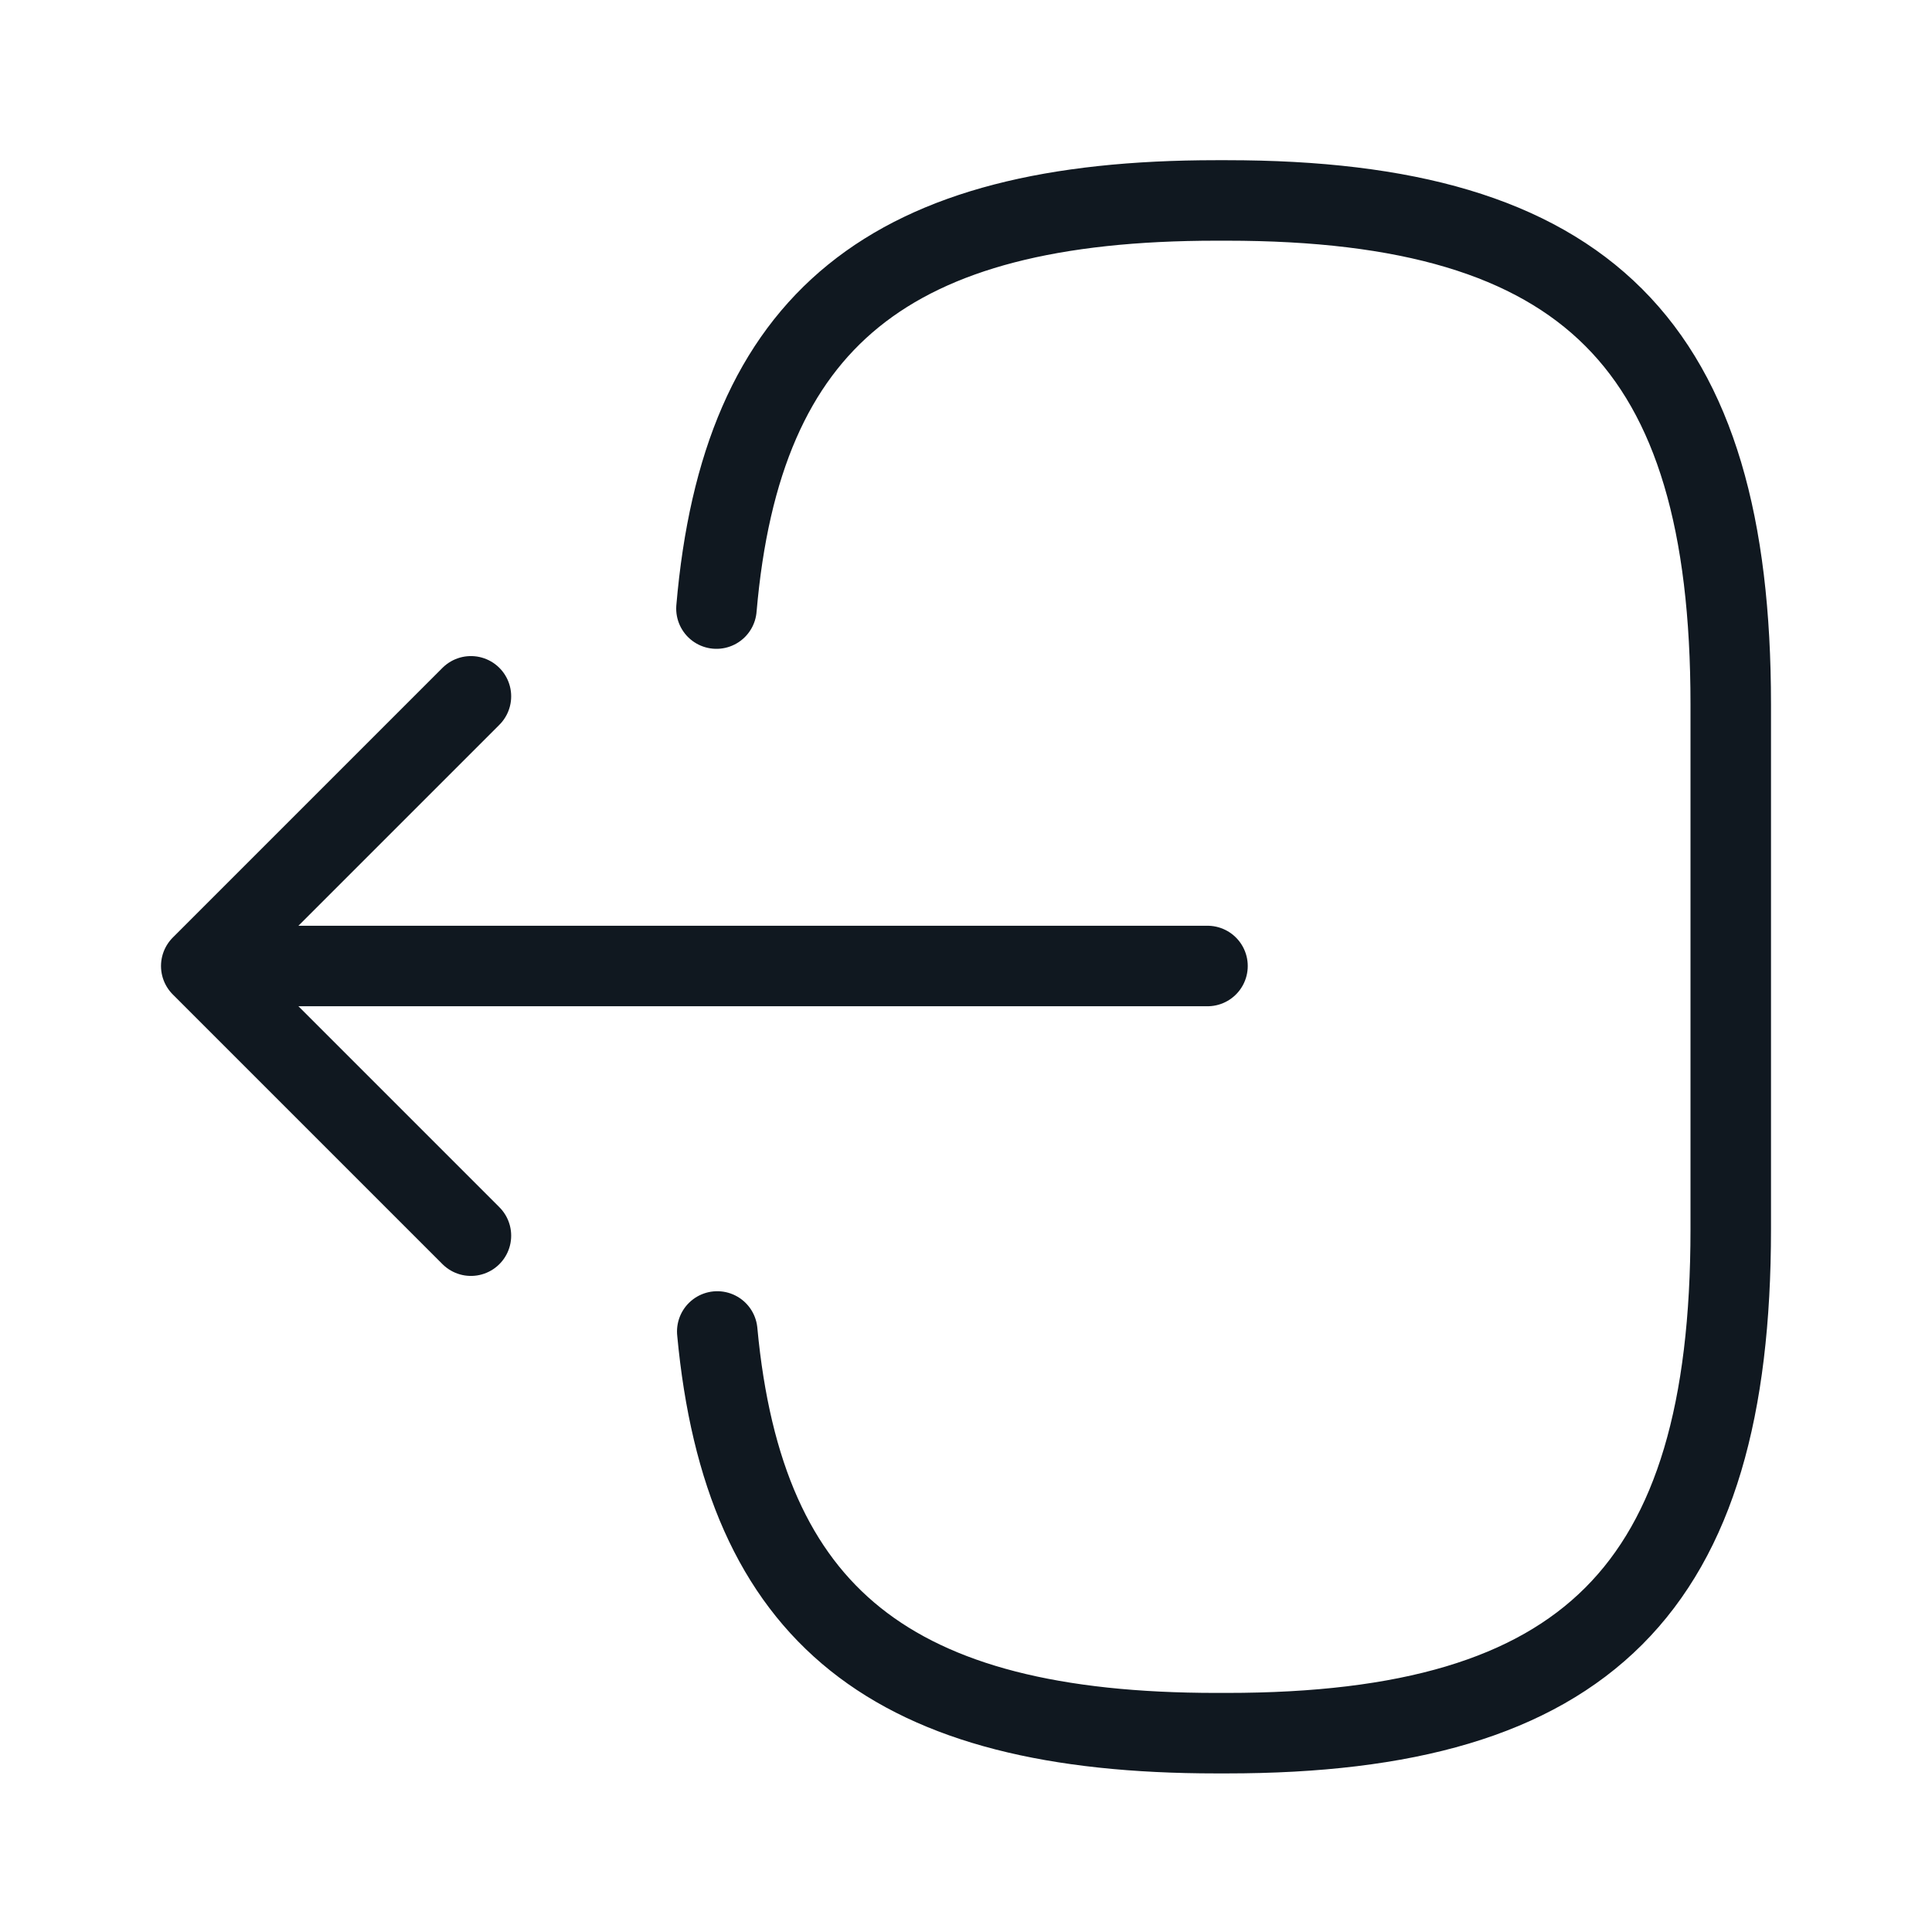 <svg fill="none" height="24" viewBox="0 0 24 24" width="24" xmlns="http://www.w3.org/2000/svg"><g stroke="#101820" stroke-linecap="round" stroke-linejoin="round"><path d="m8.9 7.56c.31-3.6 2.16-5.07 6.21-5.07h.13c4.47 0 6.26 1.79 6.26 6.26v6.52c0 4.47-1.79 6.26-6.26 6.26h-.13c-4.02 0-5.87-1.45-6.2-4.99"/><path d="m15 12h-11.38"/><path d="m5.85 8.65-3.35 3.35 3.35 3.35"/></g></svg>